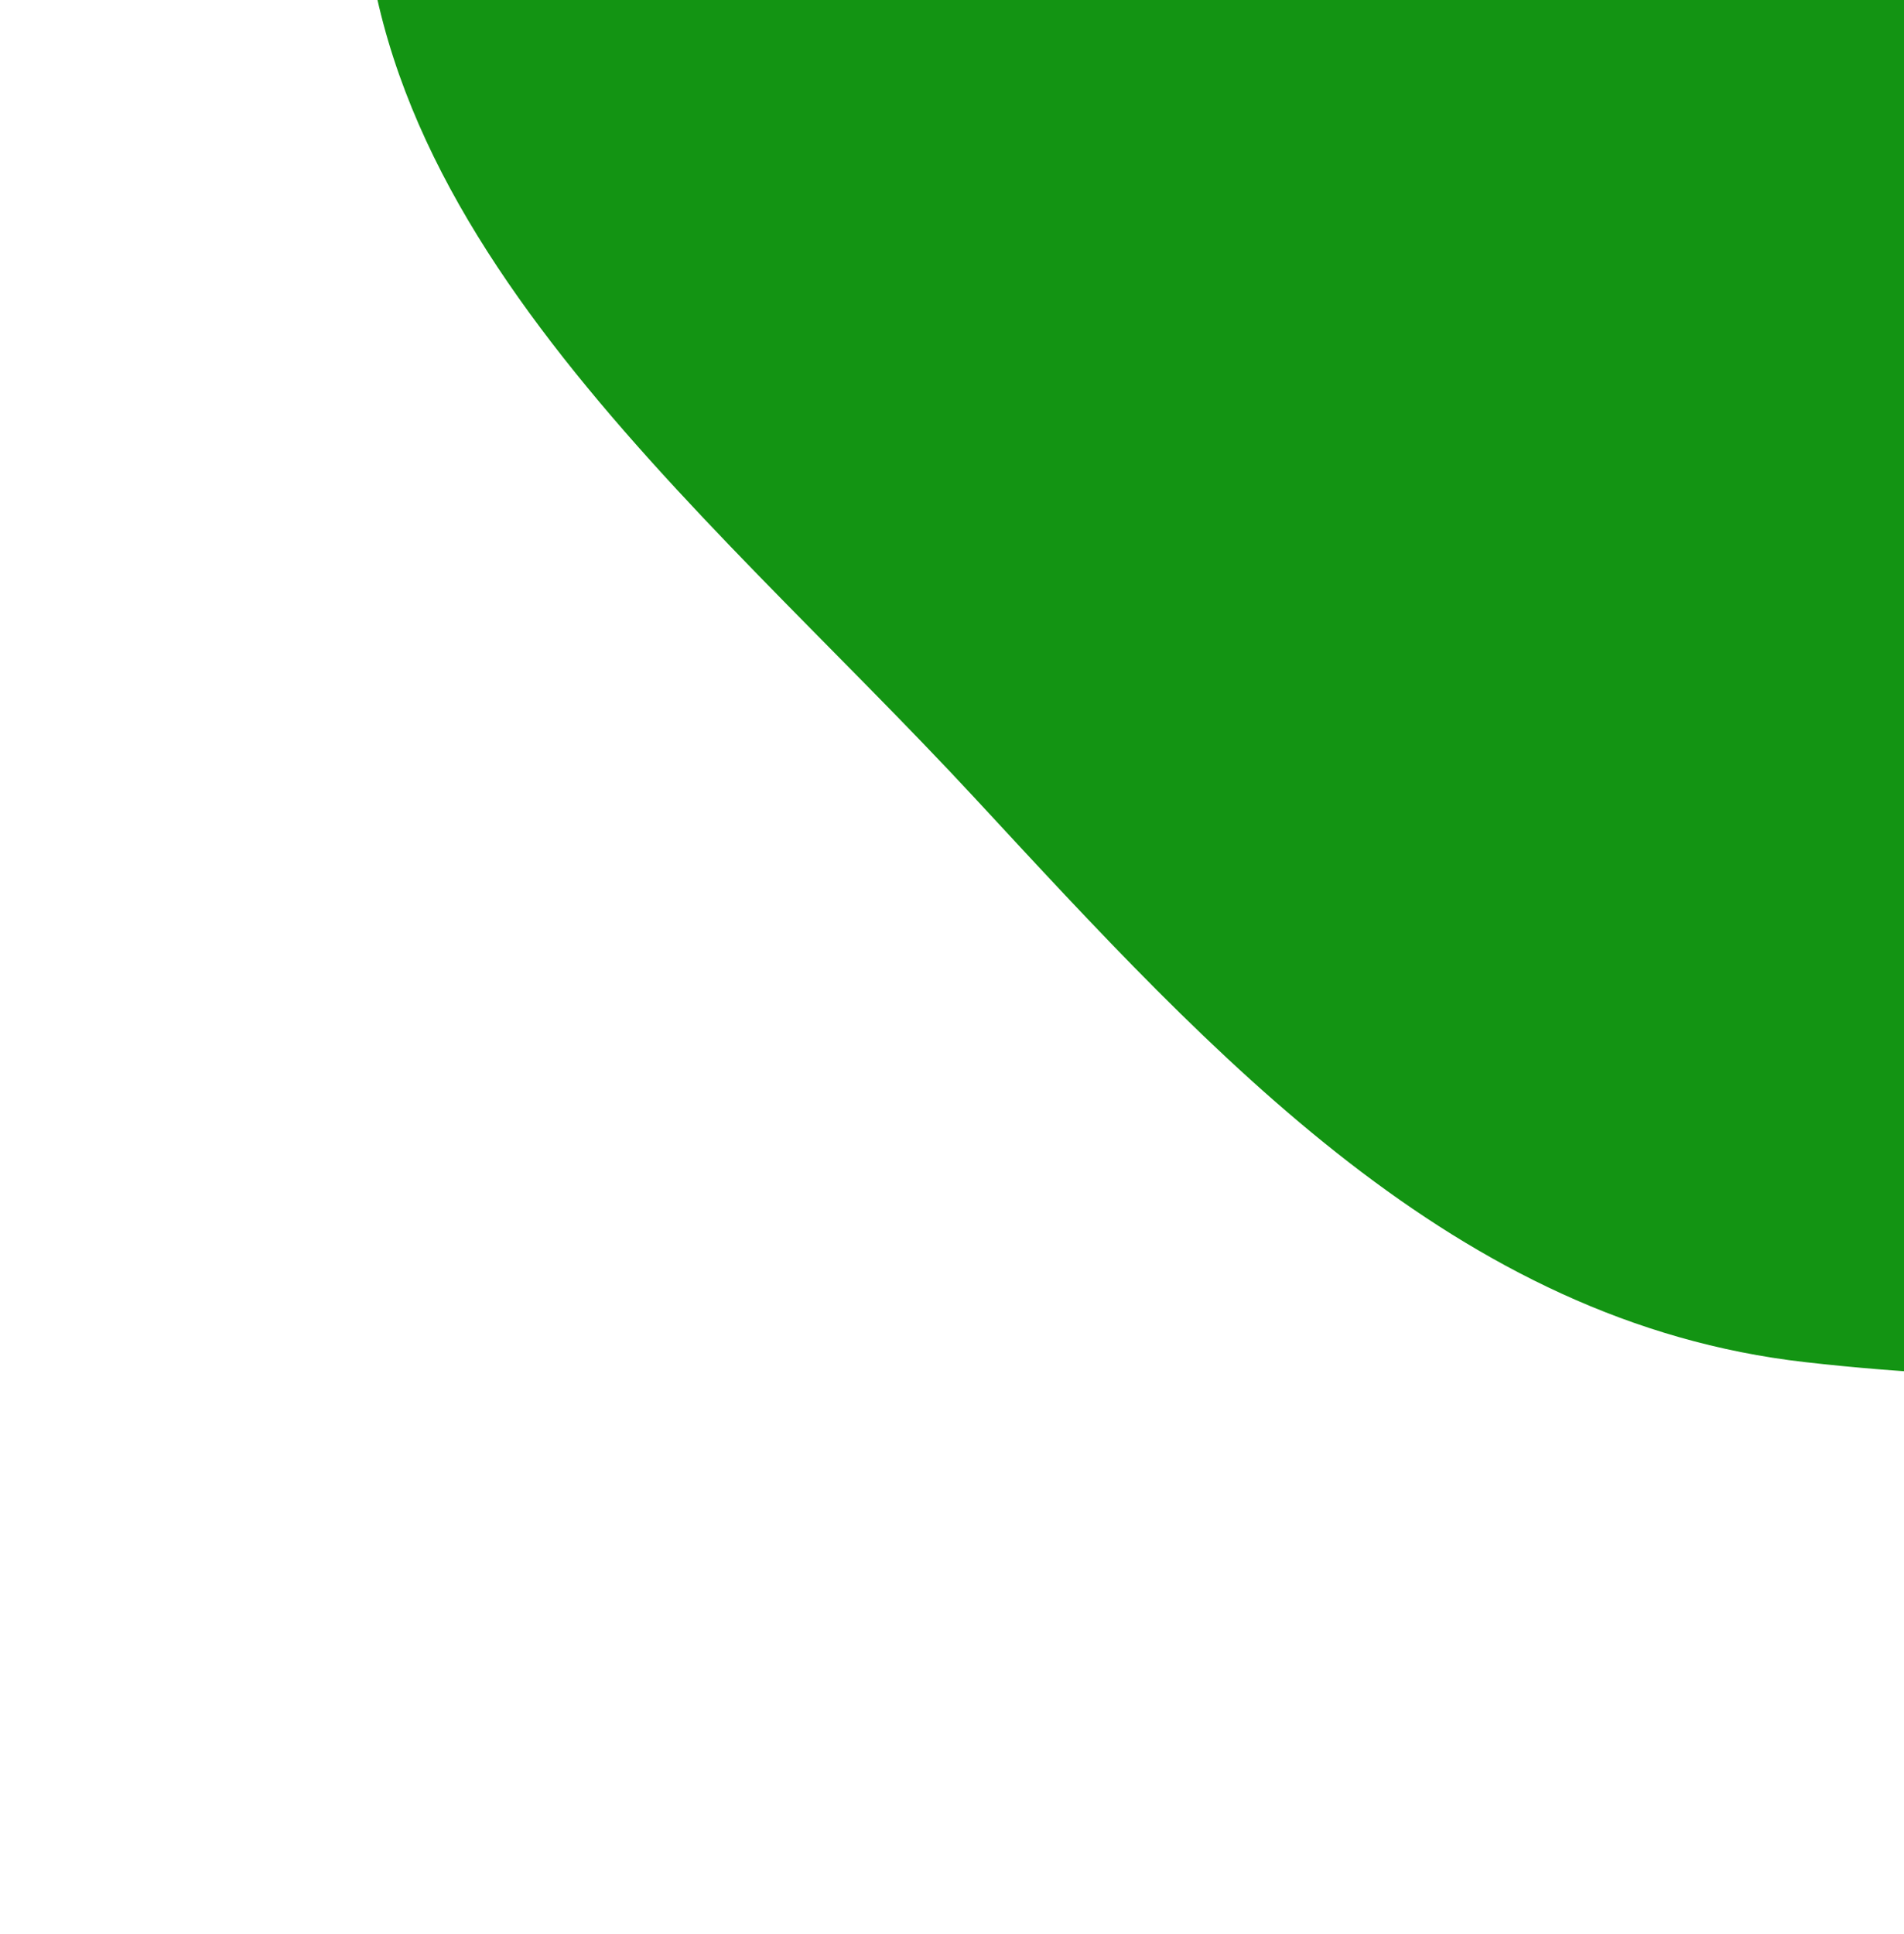 <svg width="194" height="197" viewBox="0 0 194 197" fill="none" xmlns="http://www.w3.org/2000/svg">
<path fill-rule="evenodd" clip-rule="evenodd" d="M99.409 81.395C71.121 50.851 33.318 21.782 37.173 -19.693C41.439 -65.599 75.854 -105.359 118.419 -123.133C158.797 -139.994 206.035 -130.256 241.822 -105.149C271.947 -84.014 272.823 -43.876 282.141 -8.271C292.17 30.051 318.521 70.811 296.501 103.779C273.538 138.159 224.991 143.432 183.931 138.768C148.318 134.723 123.751 107.677 99.409 81.395Z" fill="#139413"/>
</svg>
